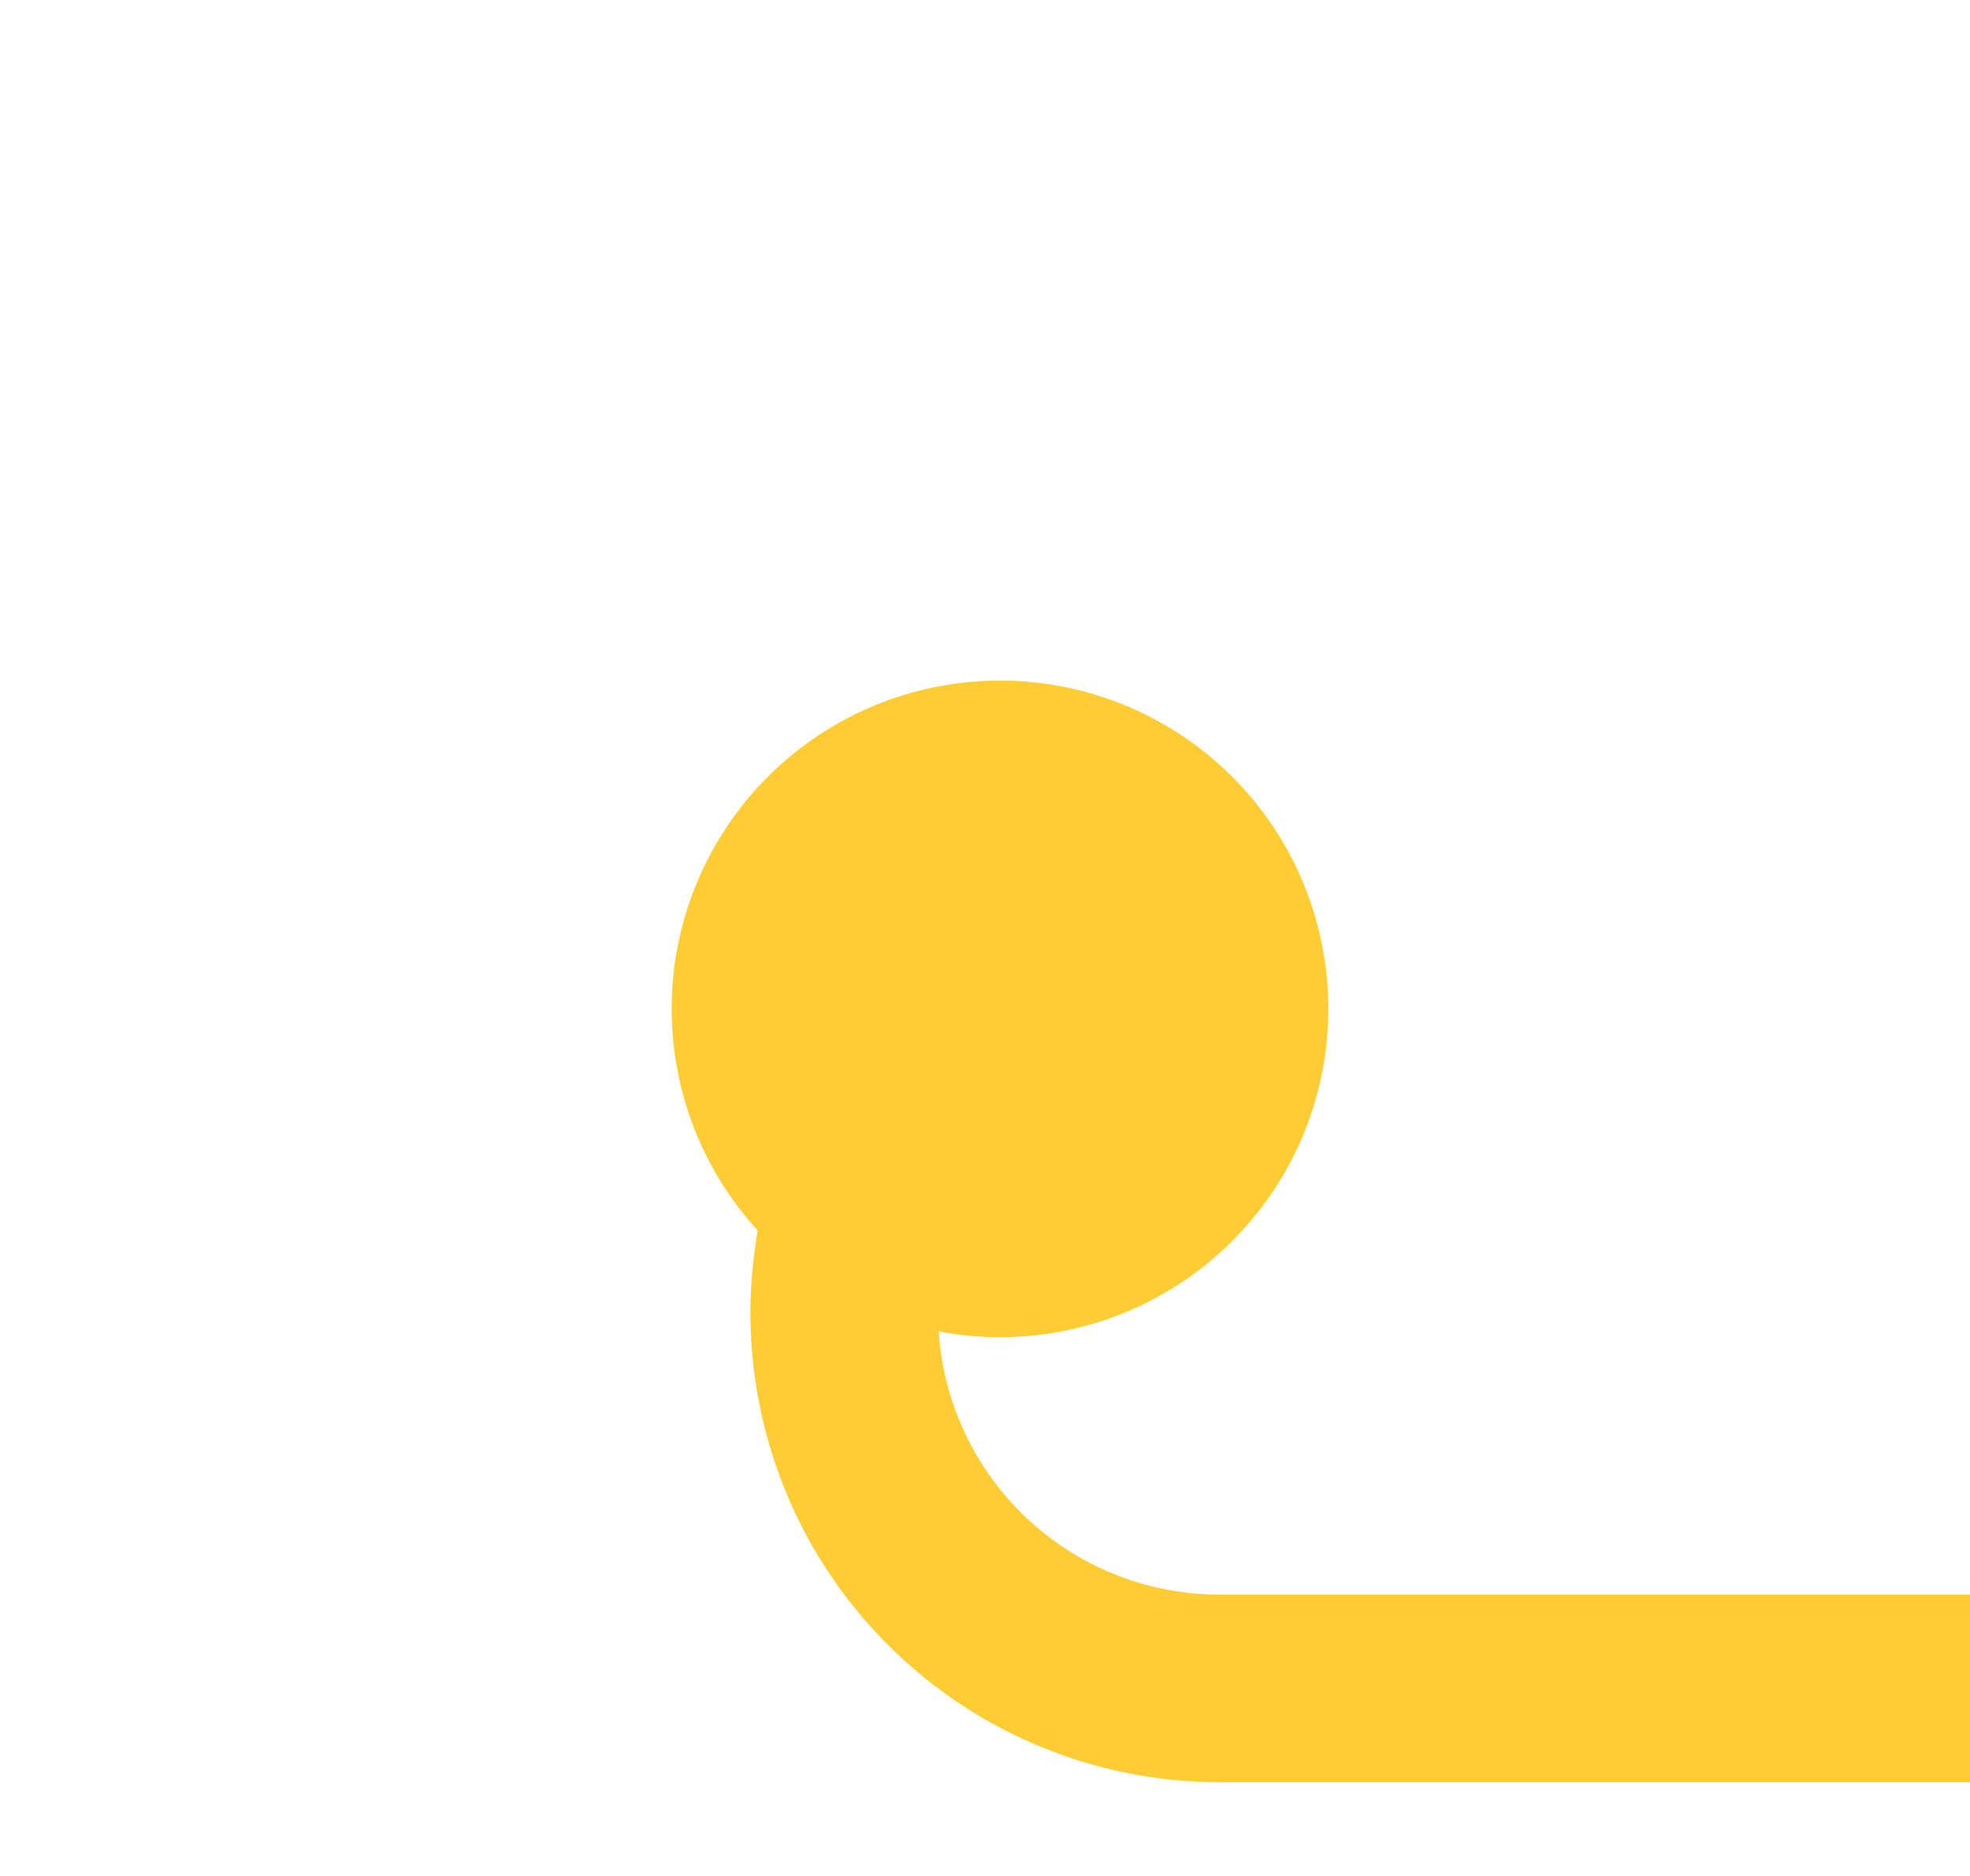 ﻿<?xml version="1.0" encoding="utf-8"?>
<svg version="1.1" xmlns:xlink="http://www.w3.org/1999/xlink" width="21px" height="20px" preserveAspectRatio="xMinYMid meet" viewBox="1331 289  21 18" xmlns="http://www.w3.org/2000/svg">
  <path d="M 1344 298  A 4 4 0 0 0 1340 302 A 4 4 0 0 0 1344 306 L 1412 306  " stroke-width="2" stroke="#ffcc33" fill="none" />
  <path d="M 1341.66 295.256  A 3.5 3.5 0 0 0 1338.16 298.756 A 3.5 3.5 0 0 0 1341.66 302.256 A 3.5 3.5 0 0 0 1345.16 298.756 A 3.5 3.5 0 0 0 1341.66 295.256 Z M 1410.5 302.5  A 3.5 3.5 0 0 0 1407 306 A 3.5 3.5 0 0 0 1410.5 309.5 A 3.5 3.5 0 0 0 1414 306 A 3.5 3.5 0 0 0 1410.5 302.5 Z " fill-rule="nonzero" fill="#ffcc33" stroke="none" />
</svg>